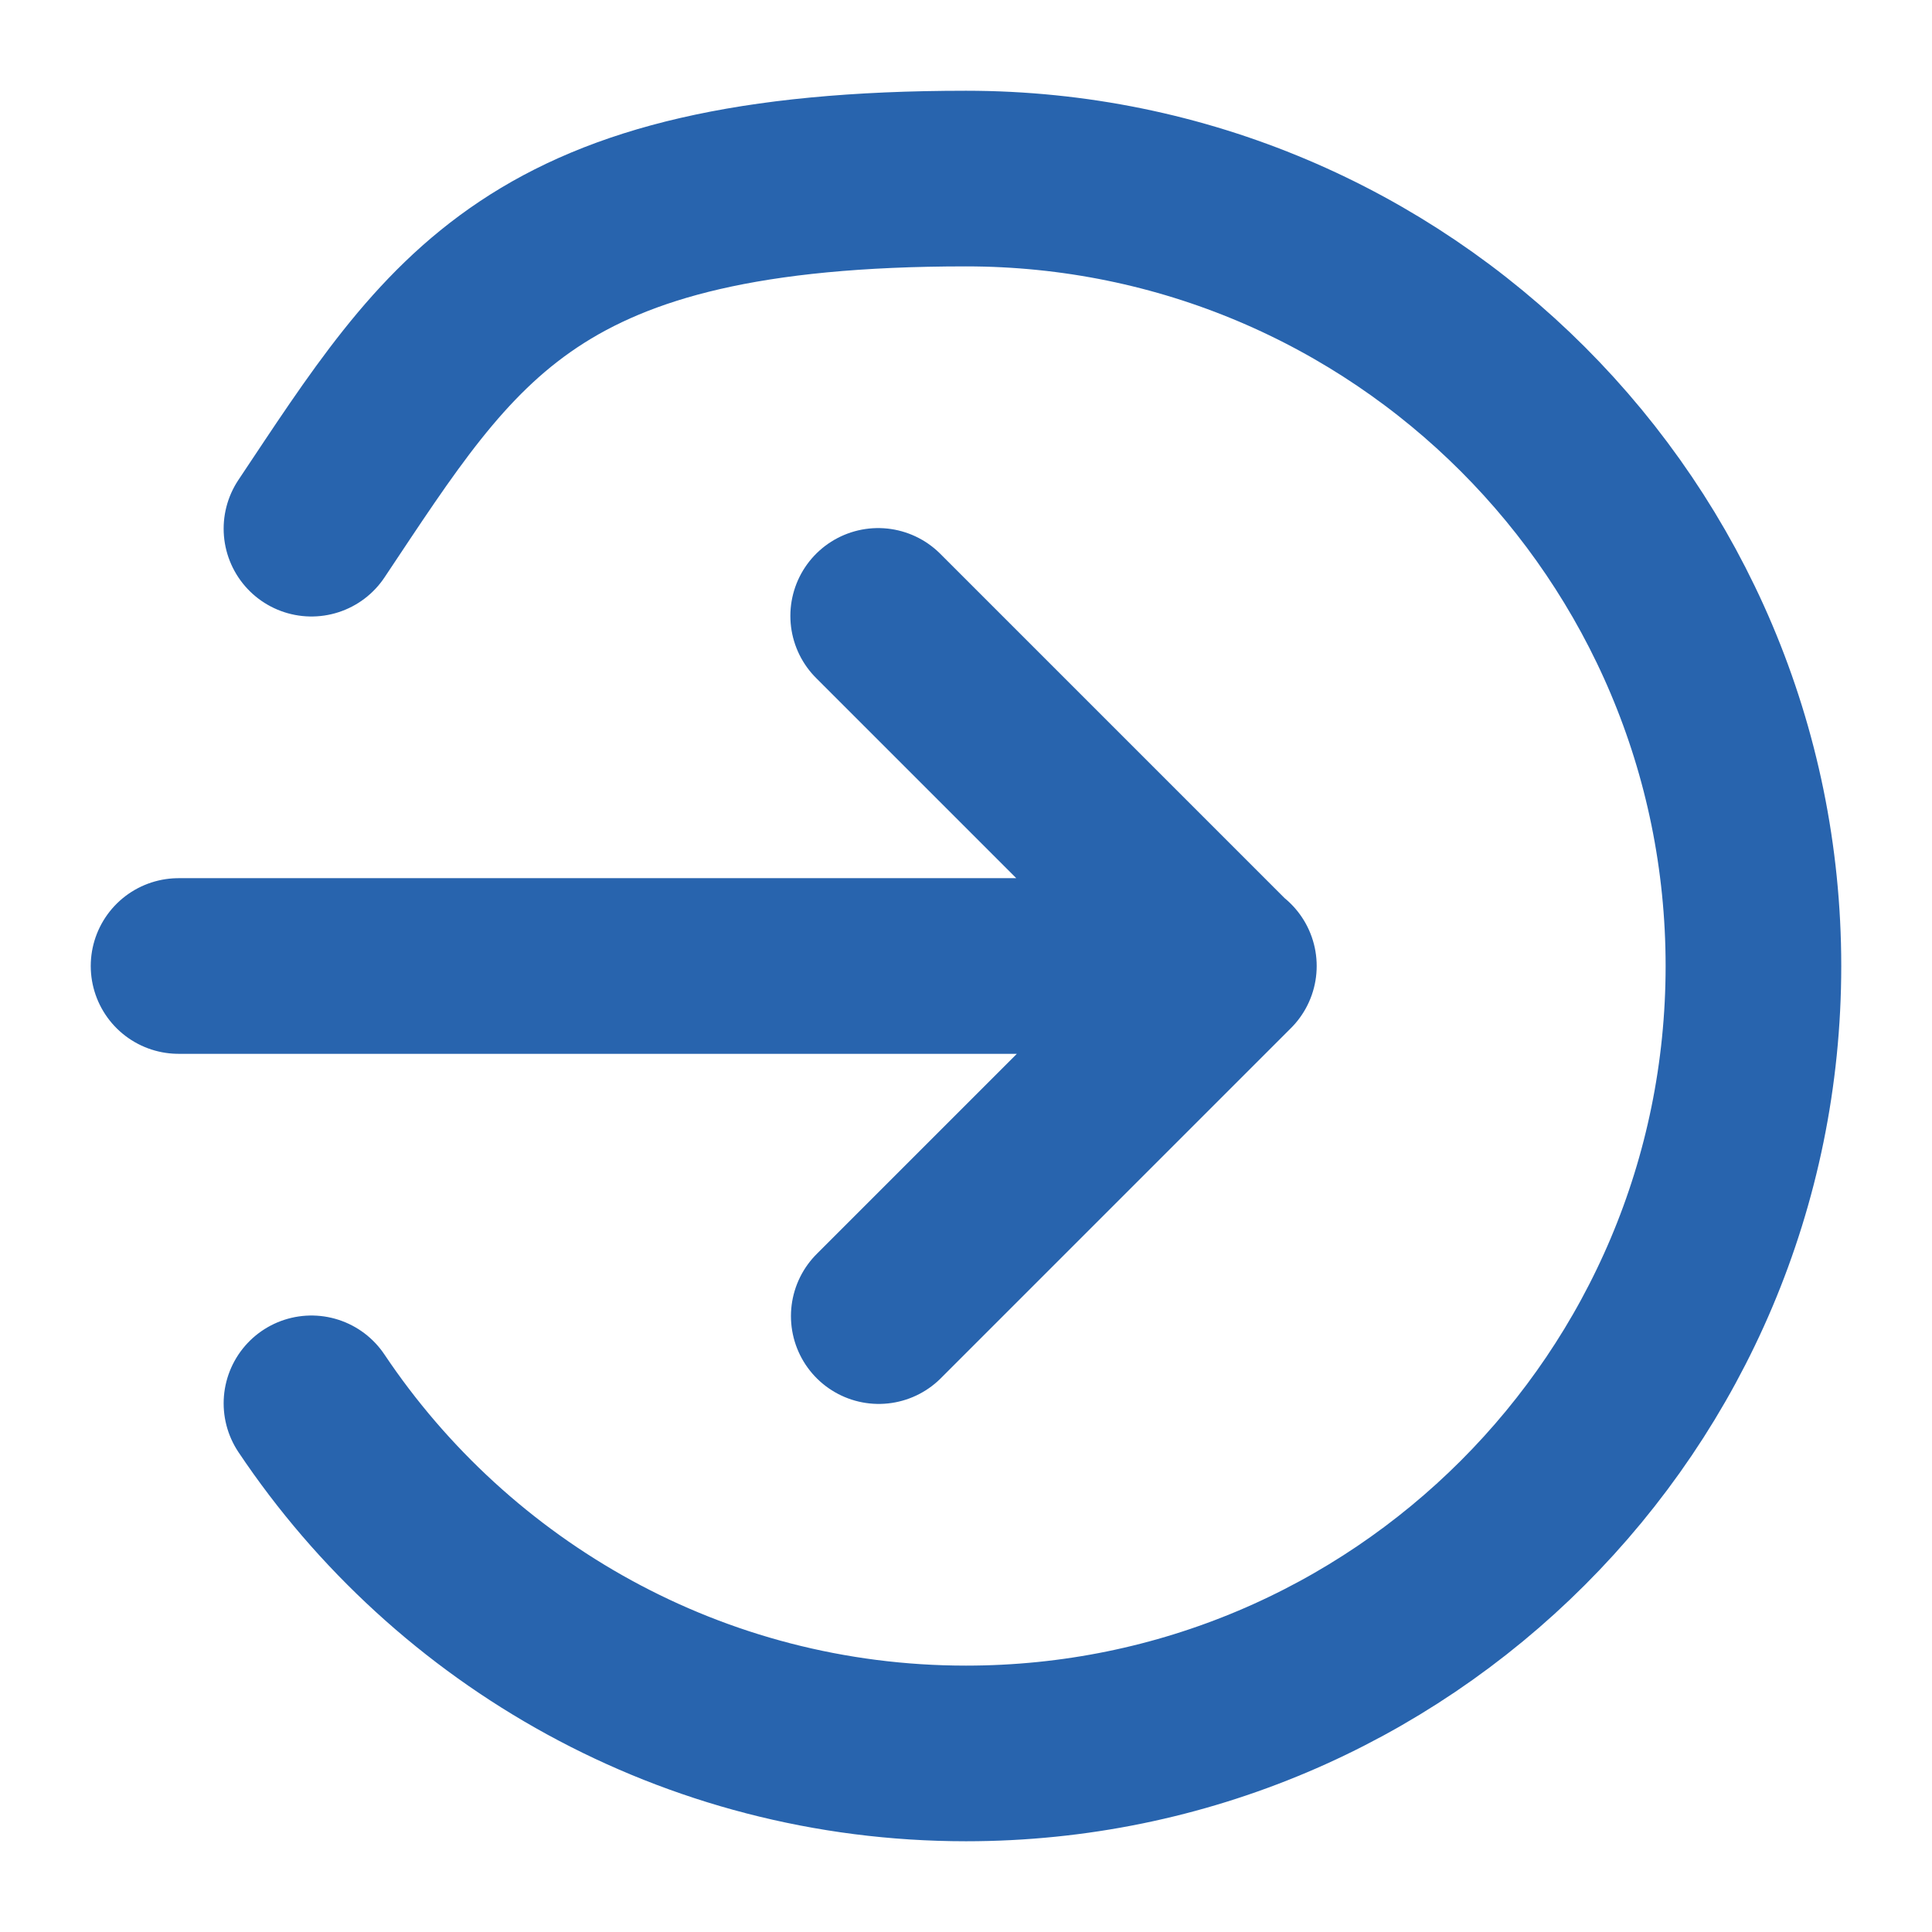 <?xml version="1.0" encoding="UTF-8"?>
<svg xmlns="http://www.w3.org/2000/svg" version="1.1" viewBox="0 0 330 330">
  <g id="Livello_1" data-name="Livello 1" display="none">
    <g>
      <path d="M289.8,282.8c-1.1,0-2.2-.4-3.1-1.1l-97.8-79.2c-2.1-1.7-2.5-4.9-.7-7,1.7-2.1,4.9-2.5,7-.7l97.8,79.2c2.1,1.7,2.5,4.9.7,7-1,1.2-2.4,1.9-3.9,1.9Z" fill="none" stroke="#2864ae" stroke-miterlimit="10" stroke-width="30"/>
      <circle cx="136.1" cy="148.1" r="100.9" fill="#fff" stroke="#2864ae" stroke-miterlimit="10" stroke-width="20"/>
    </g>
  </g>
  <g id="Livello_3" data-name="Livello 3" display="none">
    <circle cx="165" cy="165" r="140" fill="#fff" stroke="#2965ae" stroke-miterlimit="10" stroke-width="10"/>
    <ellipse cx="165" cy="165" rx="66.2" ry="140" fill="#fff" stroke="#2965ae" stroke-miterlimit="10" stroke-width="10"/>
    <line x1="23.8" y1="165" x2="306.2" y2="165" fill="none" stroke="#2965ae" stroke-miterlimit="10" stroke-width="10"/>
    <line x1="165" y1="25" x2="165" y2="305" fill="none" stroke="#2965ae" stroke-miterlimit="10" stroke-width="10"/>
    <path d="M59.6,66.9c15.2,9.6,52.9,30.5,105.4,31,52.3.5,90.2-19.5,105.6-28.8" fill="none" stroke="#2965ae" stroke-miterlimit="10" stroke-width="10"/>
    <path d="M59.4,263.2c15.2-9.6,52.9-30.5,105.4-31,52.3-.5,90.2,19.5,105.6,28.8" fill="none" stroke="#2965ae" stroke-miterlimit="10" stroke-width="10"/>
    <circle cx="101.7" cy="198.6" r="16" fill="#2965ae" stroke-width="0"/>
    <circle cx="222" cy="237.4" r="16" fill="#2965ae" stroke-width="0"/>
    <circle cx="165.1" cy="127.3" r="16" fill="#2965ae" stroke-width="0"/>
    <circle cx="245.6" cy="81.3" r="16" fill="#2965ae" stroke-width="0"/>
    <circle cx="55.2" cy="165" r="16" fill="#2965ae" stroke-width="0"/>
  </g>
  <g id="Livello_4" data-name="Livello 4" display="none">
    <path d="M149.1,165h.2M289.1,165c0,77.3-62.7,140-140,140S9.1,242.3,9.1,165,71.8,25,149.1,25s140,62.7,140,140ZM211.3,102.8l-101.1,23.3-23.3,101.1,101.1-23.3,23.3-101.1Z" fill="none" stroke="#2a65ae" stroke-linecap="round" stroke-linejoin="round" stroke-width="15"/>
  </g>
  <g id="Livello_5" data-name="Livello 5" display="none">
    <g id="Livello_2" data-name="Livello 2">
      <g>
        <circle cx="115.6" cy="123.9" r="49.7" fill="#fff" stroke="#2864ae" stroke-linecap="round" stroke-miterlimit="10" stroke-width="16"/>
        <path d="M115.6,173.8c-52.5,0-95.2,42.6-95.2,95.2h190.3c0-52.5-42.6-95.2-95.2-95.2h0Z" fill="#fff" stroke="#2864ae" stroke-linecap="round" stroke-miterlimit="10" stroke-width="16"/>
      </g>
    </g>
    <g id="Livello_2-2" data-name="Livello 2-2">
      <g>
        <circle cx="220.1" cy="150.7" r="49.7" fill="#fff" stroke="#2864ae" stroke-linecap="round" stroke-miterlimit="10" stroke-width="16"/>
        <path d="M220.1,201.8c-52.5,0-95.2,43-95.2,95.9h190.3c0-53-42.6-95.9-95.2-95.9h0Z" fill="#fff" stroke="#2864ae" stroke-linecap="round" stroke-miterlimit="10" stroke-width="16"/>
      </g>
    </g>
  </g>
  <g id="Livello_6" data-name="Livello 6" display="none">
    <path d="M307,61.4l-26.9,26.9-38.4-38.4,26.9-26.9c10.6-10.6,27.8-10.6,38.4,0s10.6,27.8,0,38.4h0ZM291.7,92.1c2.1-2.1,5.6-2.1,7.7,0s2.1,5.6,0,7.7l-99.9,99.9c-2.1,2.1-5.6,2.1-7.7,0s-2.1-5.6,0-7.7l65.3-65.3-53.8-53.8,23.1-23,53.8,53.8,11.5-11.5ZM203.3,88.3l38.4,38.4-153.7,153.7-38.4-38.4L203.3,88.3h0ZM15,315l26.9-65.3,38.4,38.4s-65.3,26.9-65.3,26.9Z" fill="#2864ae" stroke-width="0"/>
  </g>
  <g id="Livello_8" data-name="Livello 8" display="none">
    <circle cx="165" cy="165" r="150" fill="#fff" stroke="#2864ae" stroke-miterlimit="10" stroke-width="16"/>
    <g>
      <rect x="151.4" y="226.4" width="27.3" height="27.3" fill="#2864ae" stroke-width="0"/>
      <path d="M219.6,130.9c0,16.6-7.5,32.2-20.5,42.6-10.3,8-17.3,19.6-19.6,32.4h-27.7c2.4-21.2,13.3-40.6,30.3-53.7,11.8-9.4,13.7-26.6,4.3-38.3-1.8-2.2-3.9-4.2-6.3-5.7-8.1-5.3-18.5-6-27.3-1.9-9.4,4.5-15.3,14.2-15,24.7,0,7.5-6.1,13.6-13.6,13.6s-13.6-6.1-13.6-13.6h0c-.4-21.4,12-41,31.6-49.7,17.3-7.7,37.2-6.1,53,4.3,15.2,10.1,24.4,27.2,24.4,45.4Z" fill="#2864ae" stroke-width="0"/>
    </g>
  </g>
  <g id="Livello_7" data-name="Livello 7">
    <path d="M150.1,224.8l59.8-59.8M209.8,165l-59.8-59.8M209.8,165H30.5M53.2,239.7c24.1,36,65.2,59.8,111.8,59.8,74.3,0,134.5-60.2,134.5-134.5S239.3,30.5,165,30.5s-87.7,23.7-111.8,59.8" fill="none" stroke="#2864ae" stroke-linecap="round" stroke-linejoin="round" stroke-width="30"/>
  </g>
</svg>